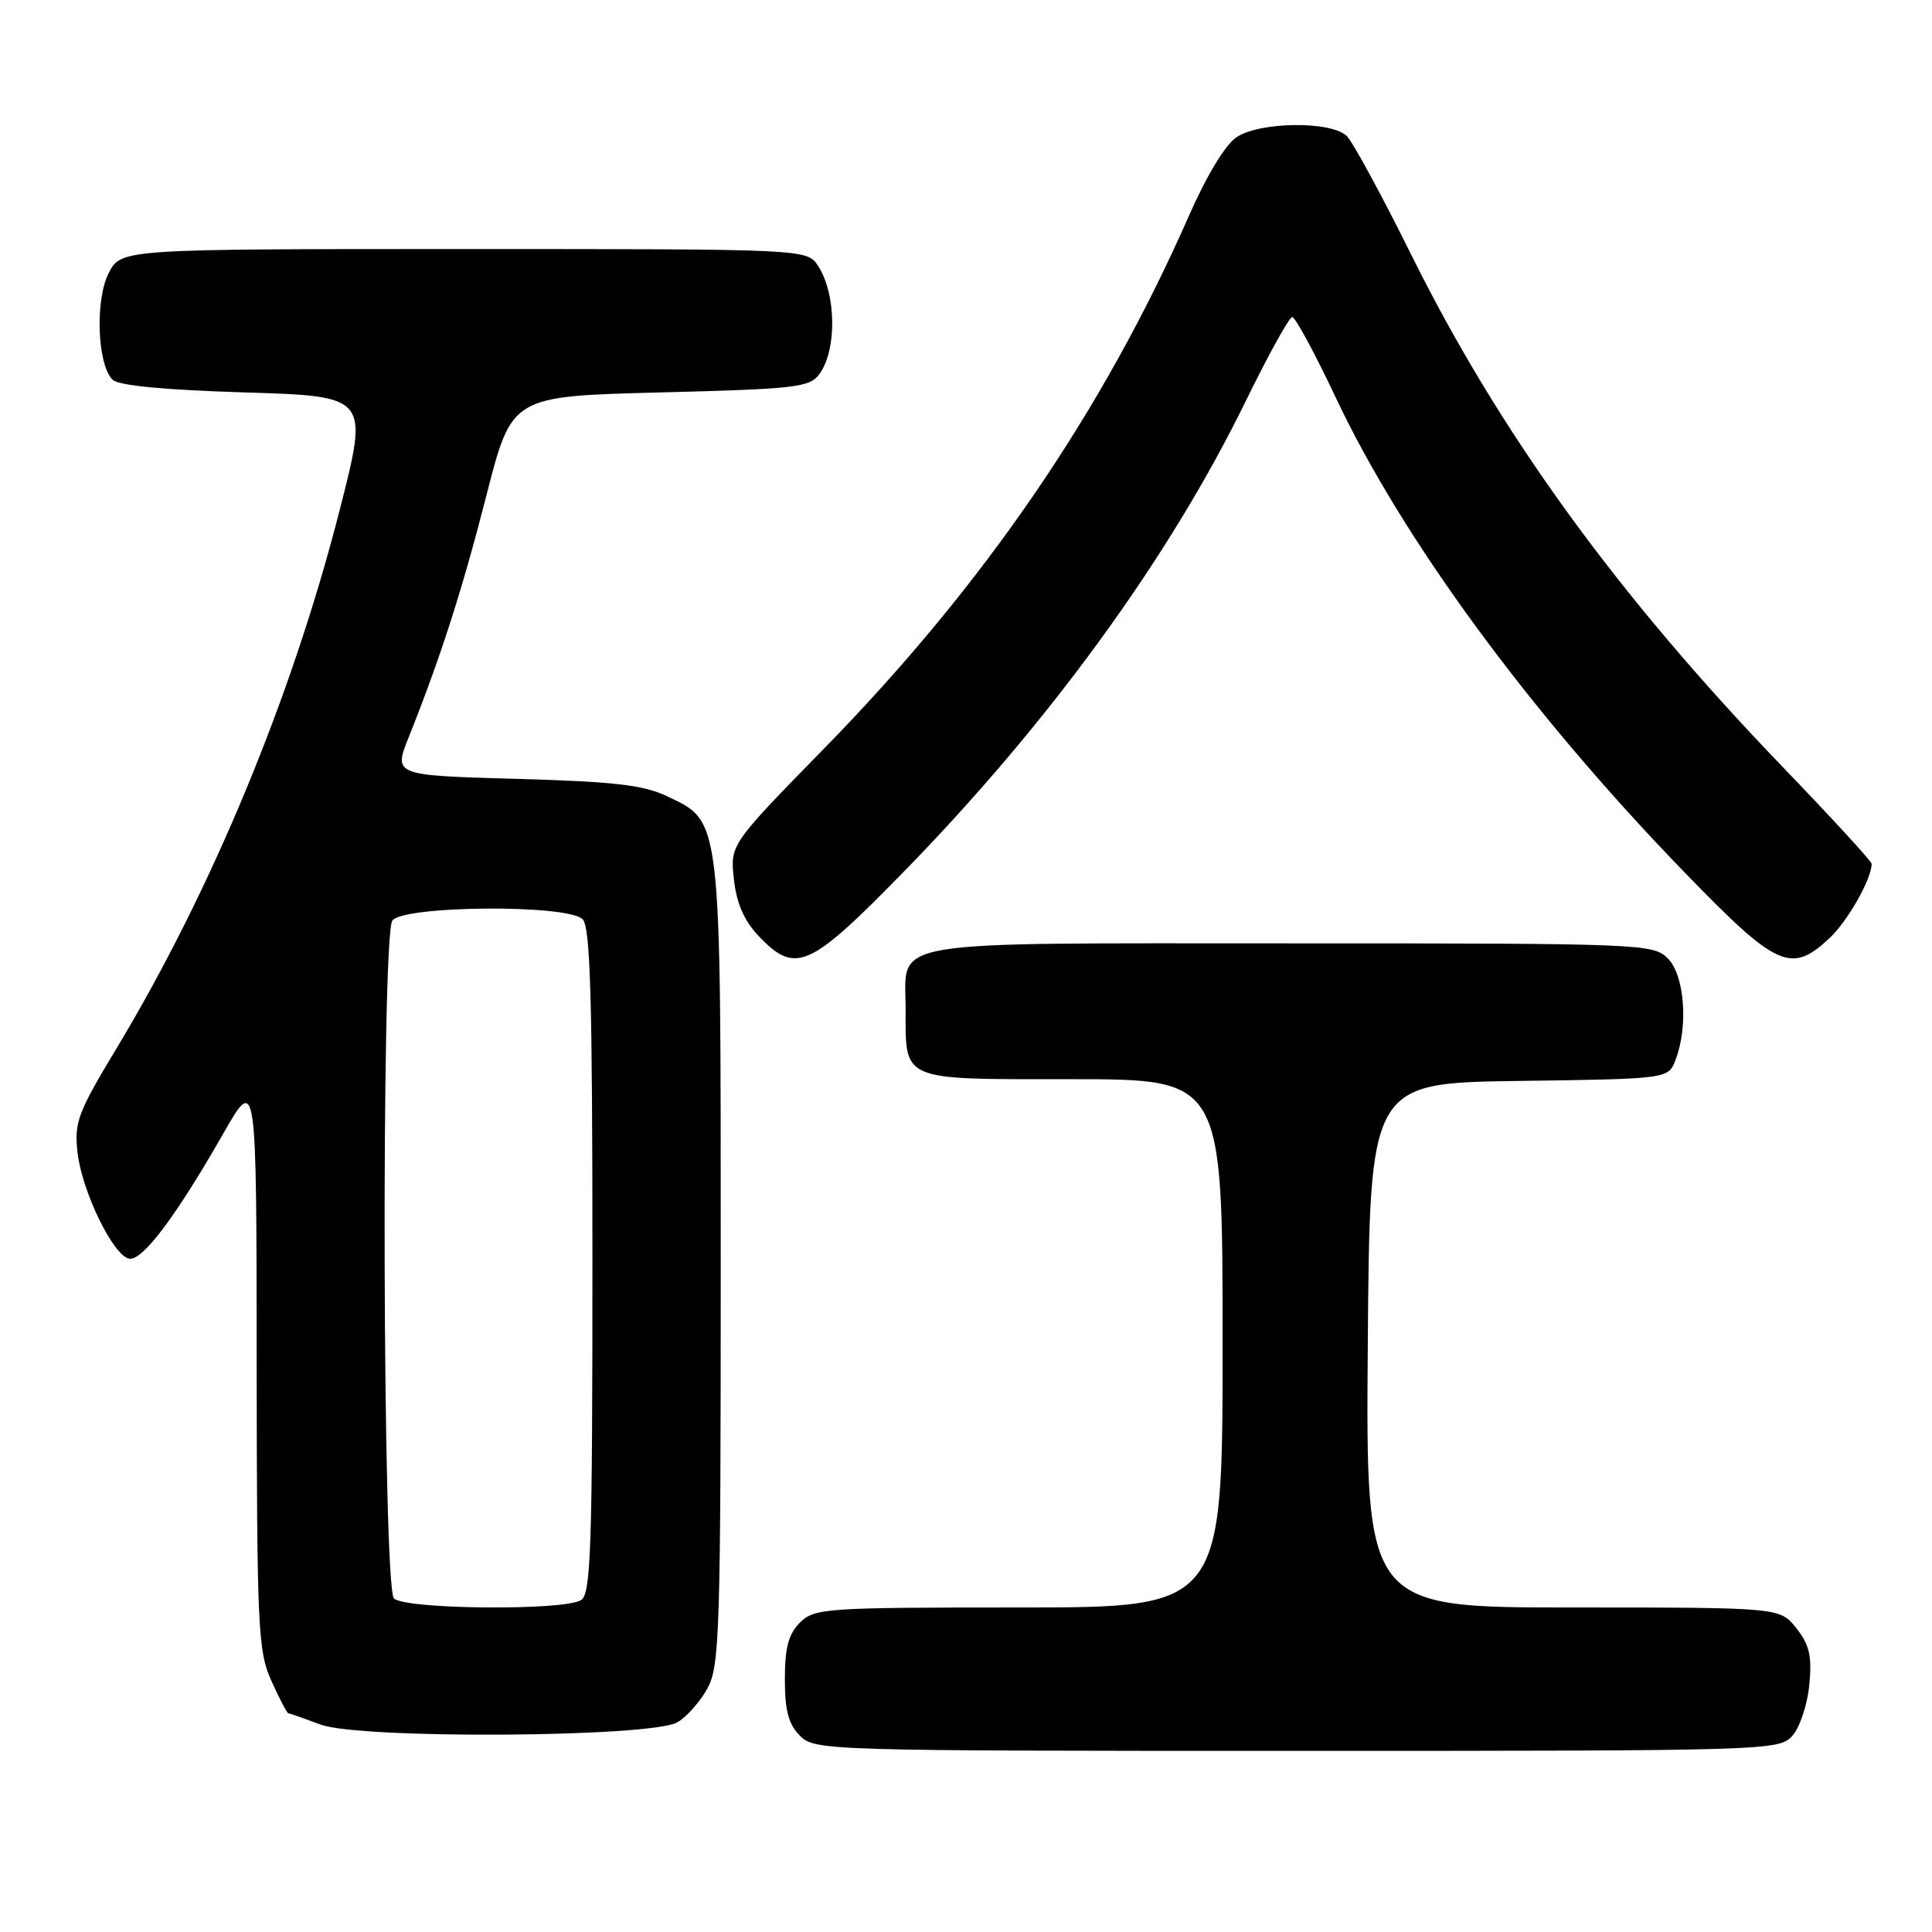 <?xml version="1.0" encoding="UTF-8" standalone="no"?>
<!DOCTYPE svg PUBLIC "-//W3C//DTD SVG 1.1//EN" "http://www.w3.org/Graphics/SVG/1.1/DTD/svg11.dtd" >
<svg xmlns="http://www.w3.org/2000/svg" xmlns:xlink="http://www.w3.org/1999/xlink" version="1.1" viewBox="0 0 256 256">
 <g >
 <path fill="currentColor"
d=" M 237.49 230.01 C 238.48 228.91 239.49 225.88 239.74 223.26 C 240.11 219.44 239.77 217.96 238.03 215.75 C 235.85 213.00 235.85 213.00 208.41 213.00 C 180.97 213.00 180.97 213.00 181.24 178.25 C 181.50 143.50 181.50 143.50 201.28 143.23 C 221.07 142.96 221.07 142.96 222.03 140.41 C 223.73 135.95 223.21 129.21 221.00 127.00 C 219.06 125.06 217.67 125.00 171.07 125.00 C 116.37 125.00 120.00 124.39 120.00 133.64 C 120.00 143.37 119.13 143.00 142.04 143.00 C 162.00 143.00 162.00 143.00 162.00 178.00 C 162.00 213.00 162.00 213.00 135.00 213.00 C 109.33 213.00 107.90 213.10 106.00 215.00 C 104.48 216.52 104.00 218.33 104.00 222.50 C 104.00 226.67 104.48 228.48 106.00 230.00 C 107.96 231.96 109.33 232.00 171.85 232.00 C 234.31 232.00 235.73 231.96 237.49 230.01 Z  M 89.74 228.22 C 90.97 227.52 92.77 225.49 93.74 223.72 C 95.36 220.76 95.50 216.21 95.50 167.50 C 95.50 107.75 95.64 108.96 88.37 105.50 C 85.26 104.01 81.33 103.56 68.32 103.20 C 52.13 102.74 52.13 102.74 54.18 97.62 C 58.36 87.17 61.26 78.16 64.49 65.50 C 67.82 52.50 67.82 52.50 87.49 52.00 C 105.49 51.54 107.29 51.33 108.58 49.56 C 110.91 46.37 110.82 38.97 108.41 35.25 C 106.95 33.00 106.95 33.00 61.50 33.00 C 16.05 33.00 16.05 33.00 14.41 36.17 C 12.58 39.71 12.88 48.28 14.91 50.31 C 15.68 51.09 21.75 51.67 32.48 52.00 C 48.86 52.50 48.86 52.50 45.02 67.54 C 38.70 92.30 28.03 118.04 15.36 139.05 C 10.32 147.41 9.82 148.74 10.27 152.69 C 10.85 157.86 14.99 166.37 17.11 166.78 C 18.85 167.12 23.30 161.21 29.57 150.23 C 33.99 142.50 33.99 142.50 34.01 180.50 C 34.04 215.86 34.18 218.79 35.97 222.75 C 37.03 225.09 38.04 227.01 38.20 227.02 C 38.37 227.02 40.30 227.70 42.50 228.52 C 47.75 230.46 86.22 230.22 89.74 228.22 Z  M 119.52 115.75 C 138.89 95.96 154.93 73.93 165.07 53.14 C 168.06 47.03 170.83 42.02 171.23 42.01 C 171.63 42.01 174.22 46.80 176.99 52.67 C 185.87 71.49 202.70 94.42 223.15 115.53 C 235.45 128.22 237.29 129.07 242.37 124.36 C 244.80 122.11 248.00 116.48 248.00 114.46 C 248.00 114.13 242.71 108.37 236.25 101.66 C 214.24 78.80 198.63 57.27 186.87 33.50 C 183.05 25.80 179.27 18.85 178.47 18.04 C 176.45 16.02 167.02 16.10 163.86 18.17 C 162.38 19.14 159.88 23.26 157.52 28.64 C 146.09 54.59 130.38 77.53 109.17 99.21 C 96.73 111.93 96.73 111.93 97.25 116.54 C 97.61 119.76 98.62 122.03 100.57 124.08 C 105.40 129.11 107.22 128.32 119.52 115.75 Z  M 52.20 211.80 C 50.70 210.30 50.49 124.36 51.98 122.00 C 53.26 119.98 75.20 119.80 77.20 121.80 C 78.23 122.83 78.50 132.33 78.50 167.09 C 78.50 205.10 78.30 211.20 77.00 212.02 C 74.75 213.45 53.66 213.26 52.20 211.80 Z "/>
</g>
</svg>